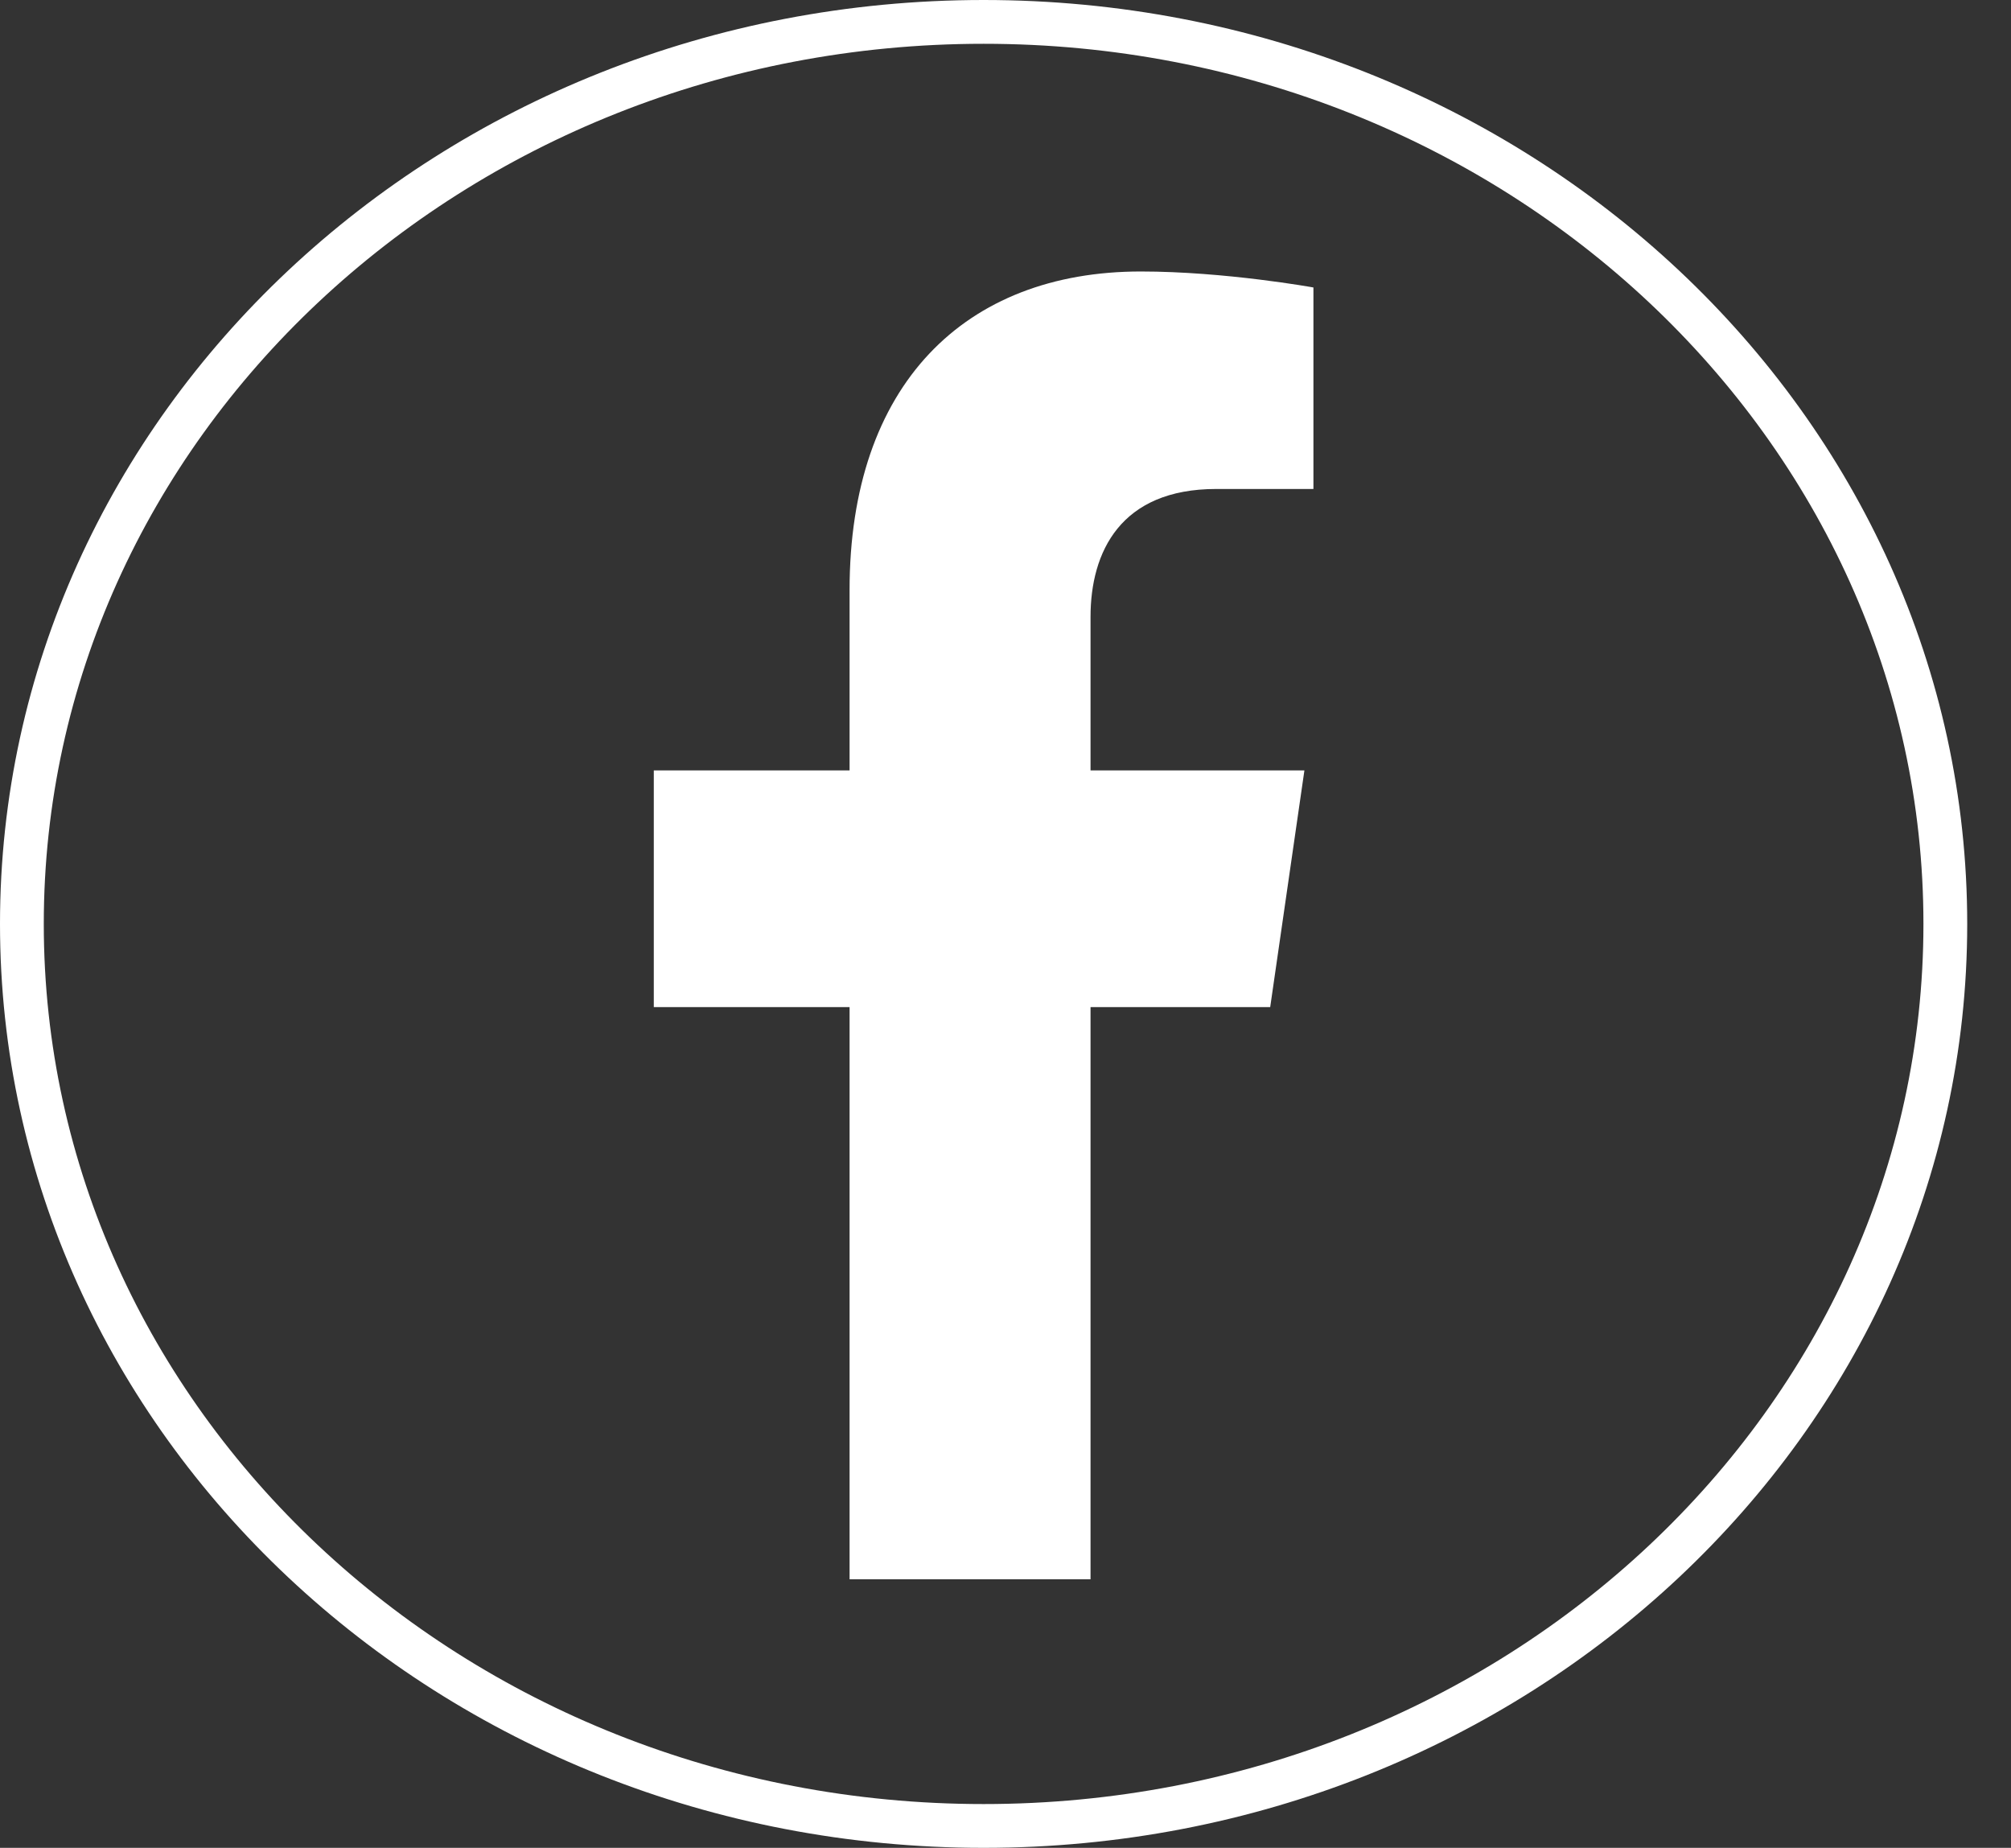 <svg width="689" height="633" viewBox="0 0 689 633" fill="none" xmlns="http://www.w3.org/2000/svg">
<rect x="0" y="0" width="689" height="633" fill="#333333" stroke="none"/>
<path d="M435.19 345L446.909 263.922H373.634V211.309C373.634 189.128 383.87 167.506 416.688 167.506H450V98.478C450 98.478 419.77 93 390.867 93C330.522 93 291.078 131.833 291.078 202.13V263.922H224V345H291.078V541H373.634V345H435.19Z" fill="white"/>
<path d="M666.5 316.5C666.5 486.72 519.428 625.5 337 625.5C154.572 625.5 7.5 486.72 7.5 316.5C7.5 146.28 154.572 7.5 337 7.5C519.428 7.5 666.5 146.28 666.5 316.5Z" stroke="white" stroke-width="15"/>
</svg>
